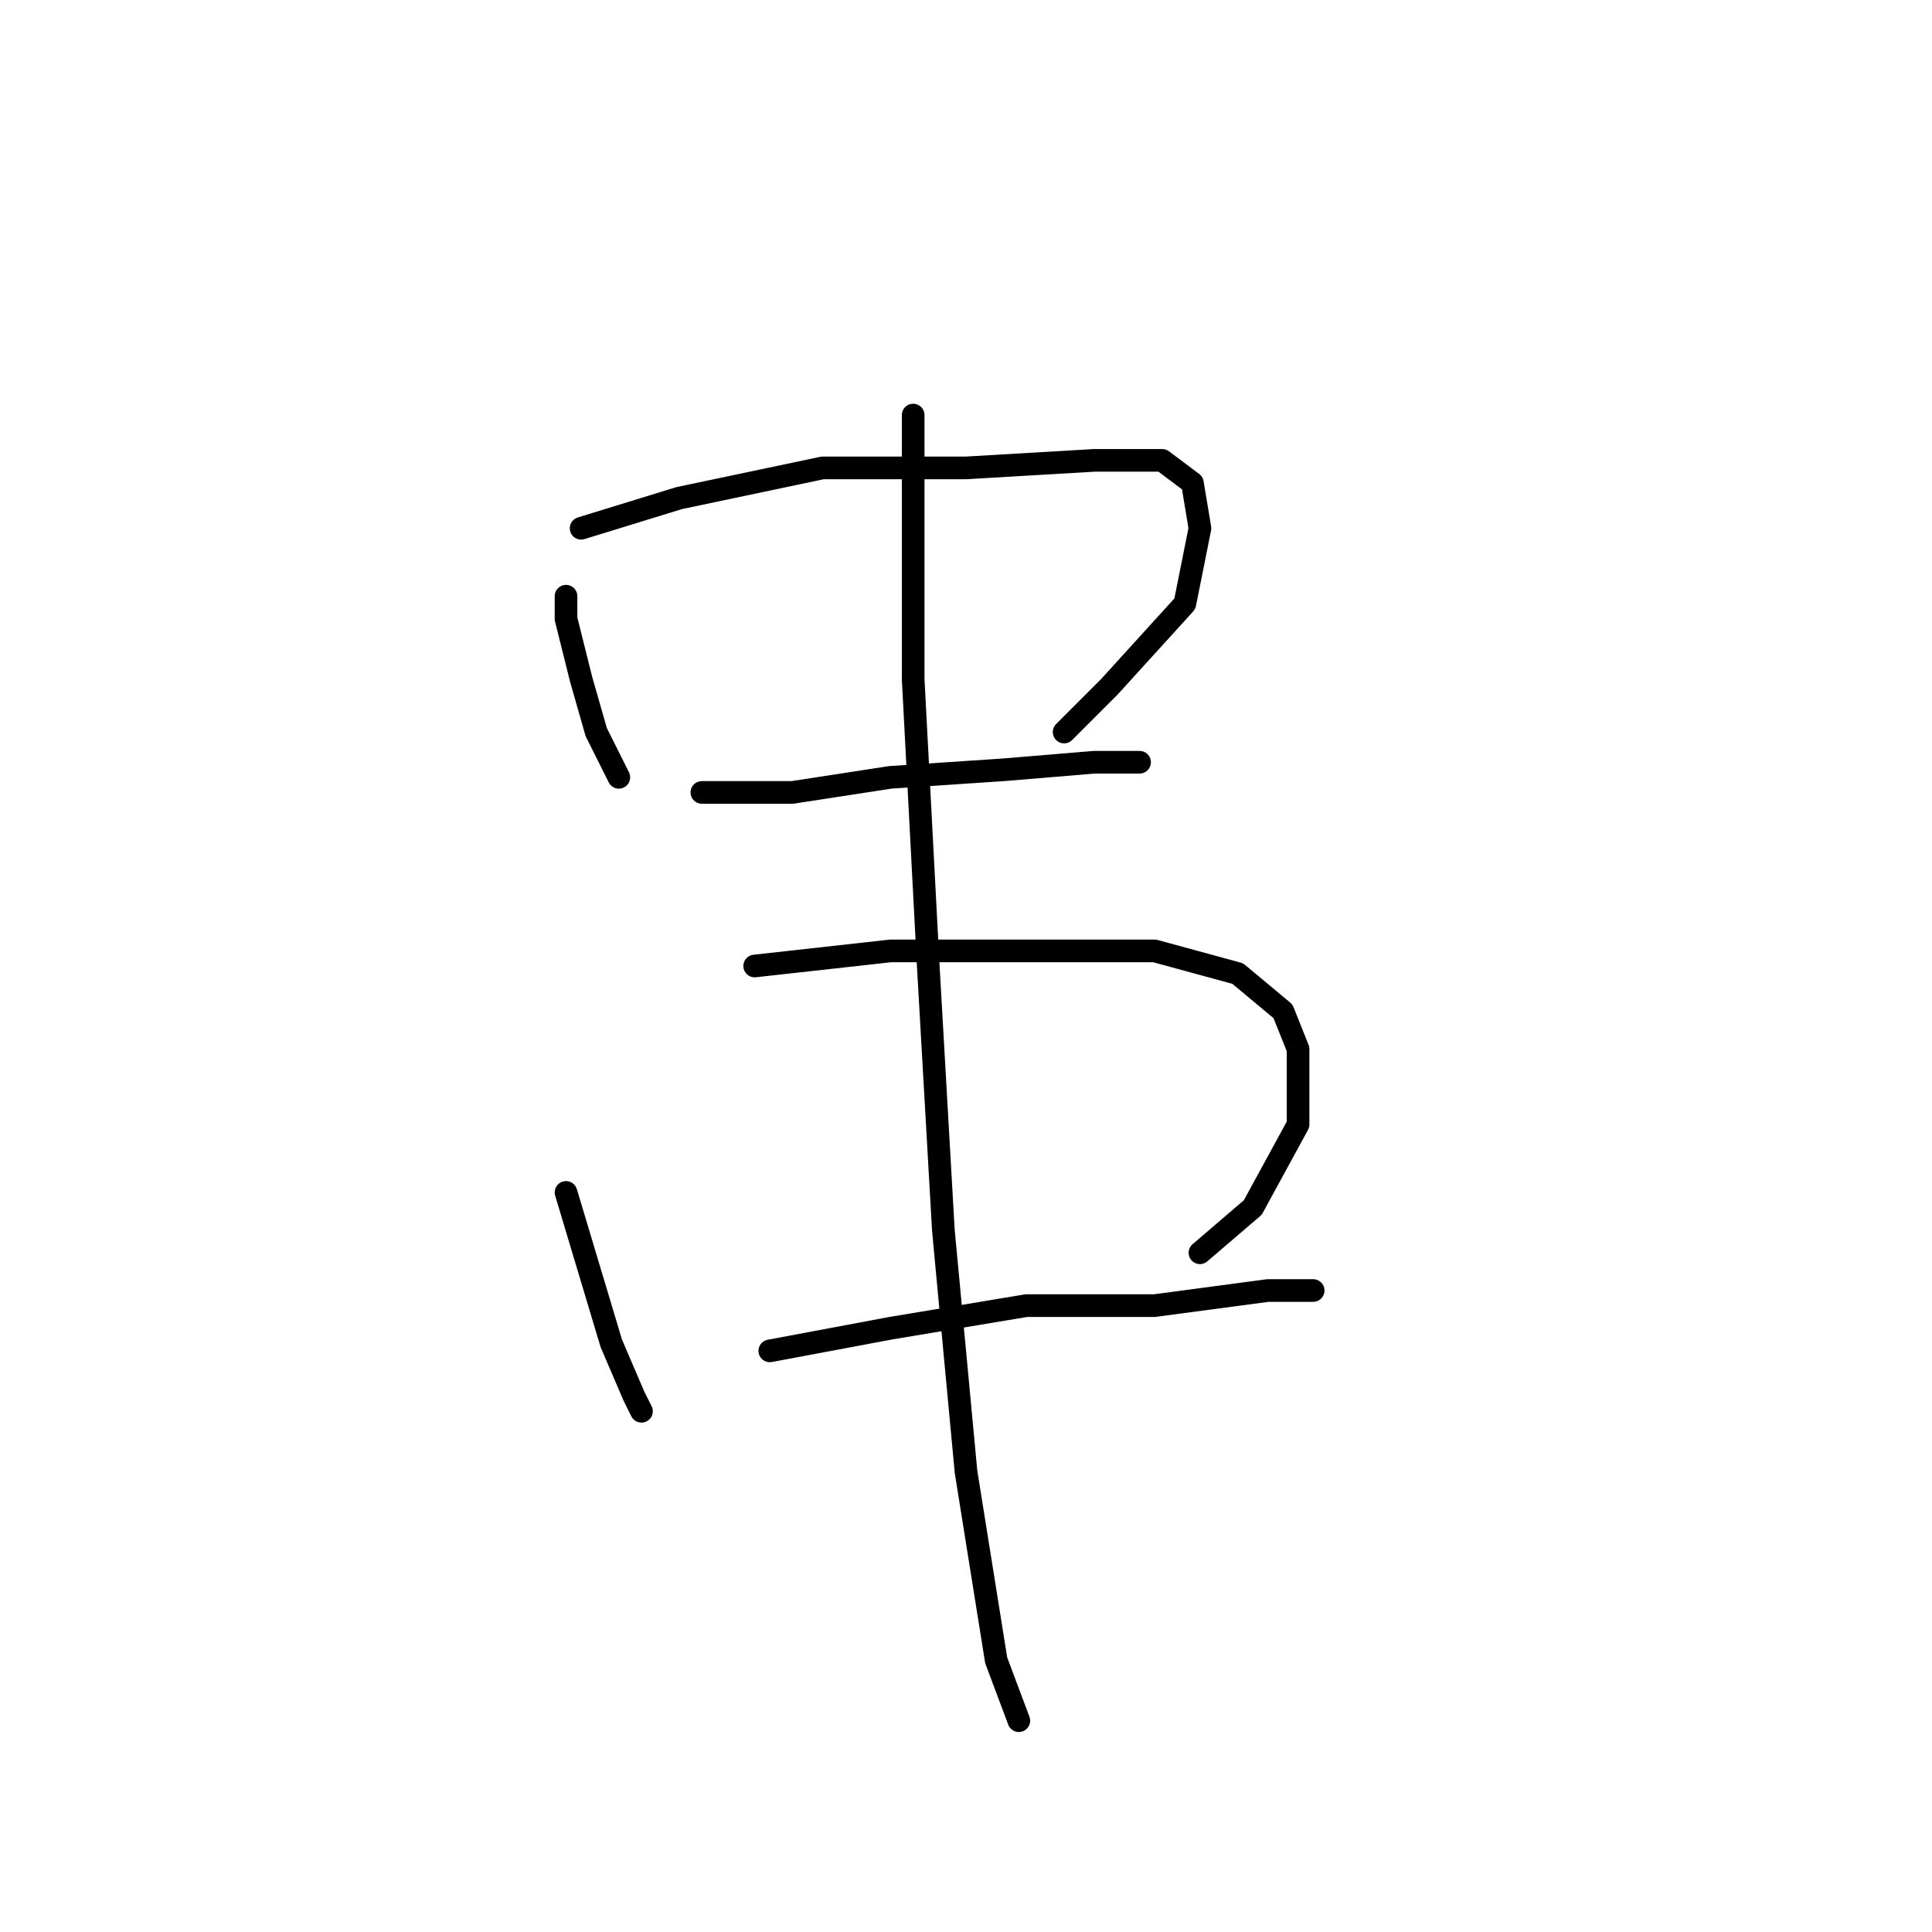 <?xml version="1.0" standalone="no"?>
    <svg width="256" height="256" xmlns="http://www.w3.org/2000/svg" version="1.1">
    <polyline stroke="black" stroke-width="3" stroke-linecap="round" fill="transparent" stroke-linejoin="round" points="75 79 75 82 77 90 79 97 82 103 82 103 " />
        <polyline stroke="black" stroke-width="3" stroke-linecap="round" fill="transparent" stroke-linejoin="round" points="77 70 90 66 109 62 128 62 145 61 154 61 158 64 159 70 157 80 147 91 141 97 141 97 " />
        <polyline stroke="black" stroke-width="3" stroke-linecap="round" fill="transparent" stroke-linejoin="round" points="93 105 105 105 118 103 133 102 145 101 151 101 151 101 " />
        <polyline stroke="black" stroke-width="3" stroke-linecap="round" fill="transparent" stroke-linejoin="round" points="75 158 78 168 81 178 84 185 85 187 85 187 " />
        <polyline stroke="black" stroke-width="3" stroke-linecap="round" fill="transparent" stroke-linejoin="round" points="100 128 118 126 139 126 153 126 164 129 170 134 172 139 172 149 166 160 159 166 159 166 " />
        <polyline stroke="black" stroke-width="3" stroke-linecap="round" fill="transparent" stroke-linejoin="round" points="102 179 118 176 136 173 153 173 168 171 174 171 174 171 " />
        <polyline stroke="black" stroke-width="3" stroke-linecap="round" fill="transparent" stroke-linejoin="round" points="121 55 121 90 123 128 125 163 128 195 132 220 135 228 135 228 " />
        </svg>